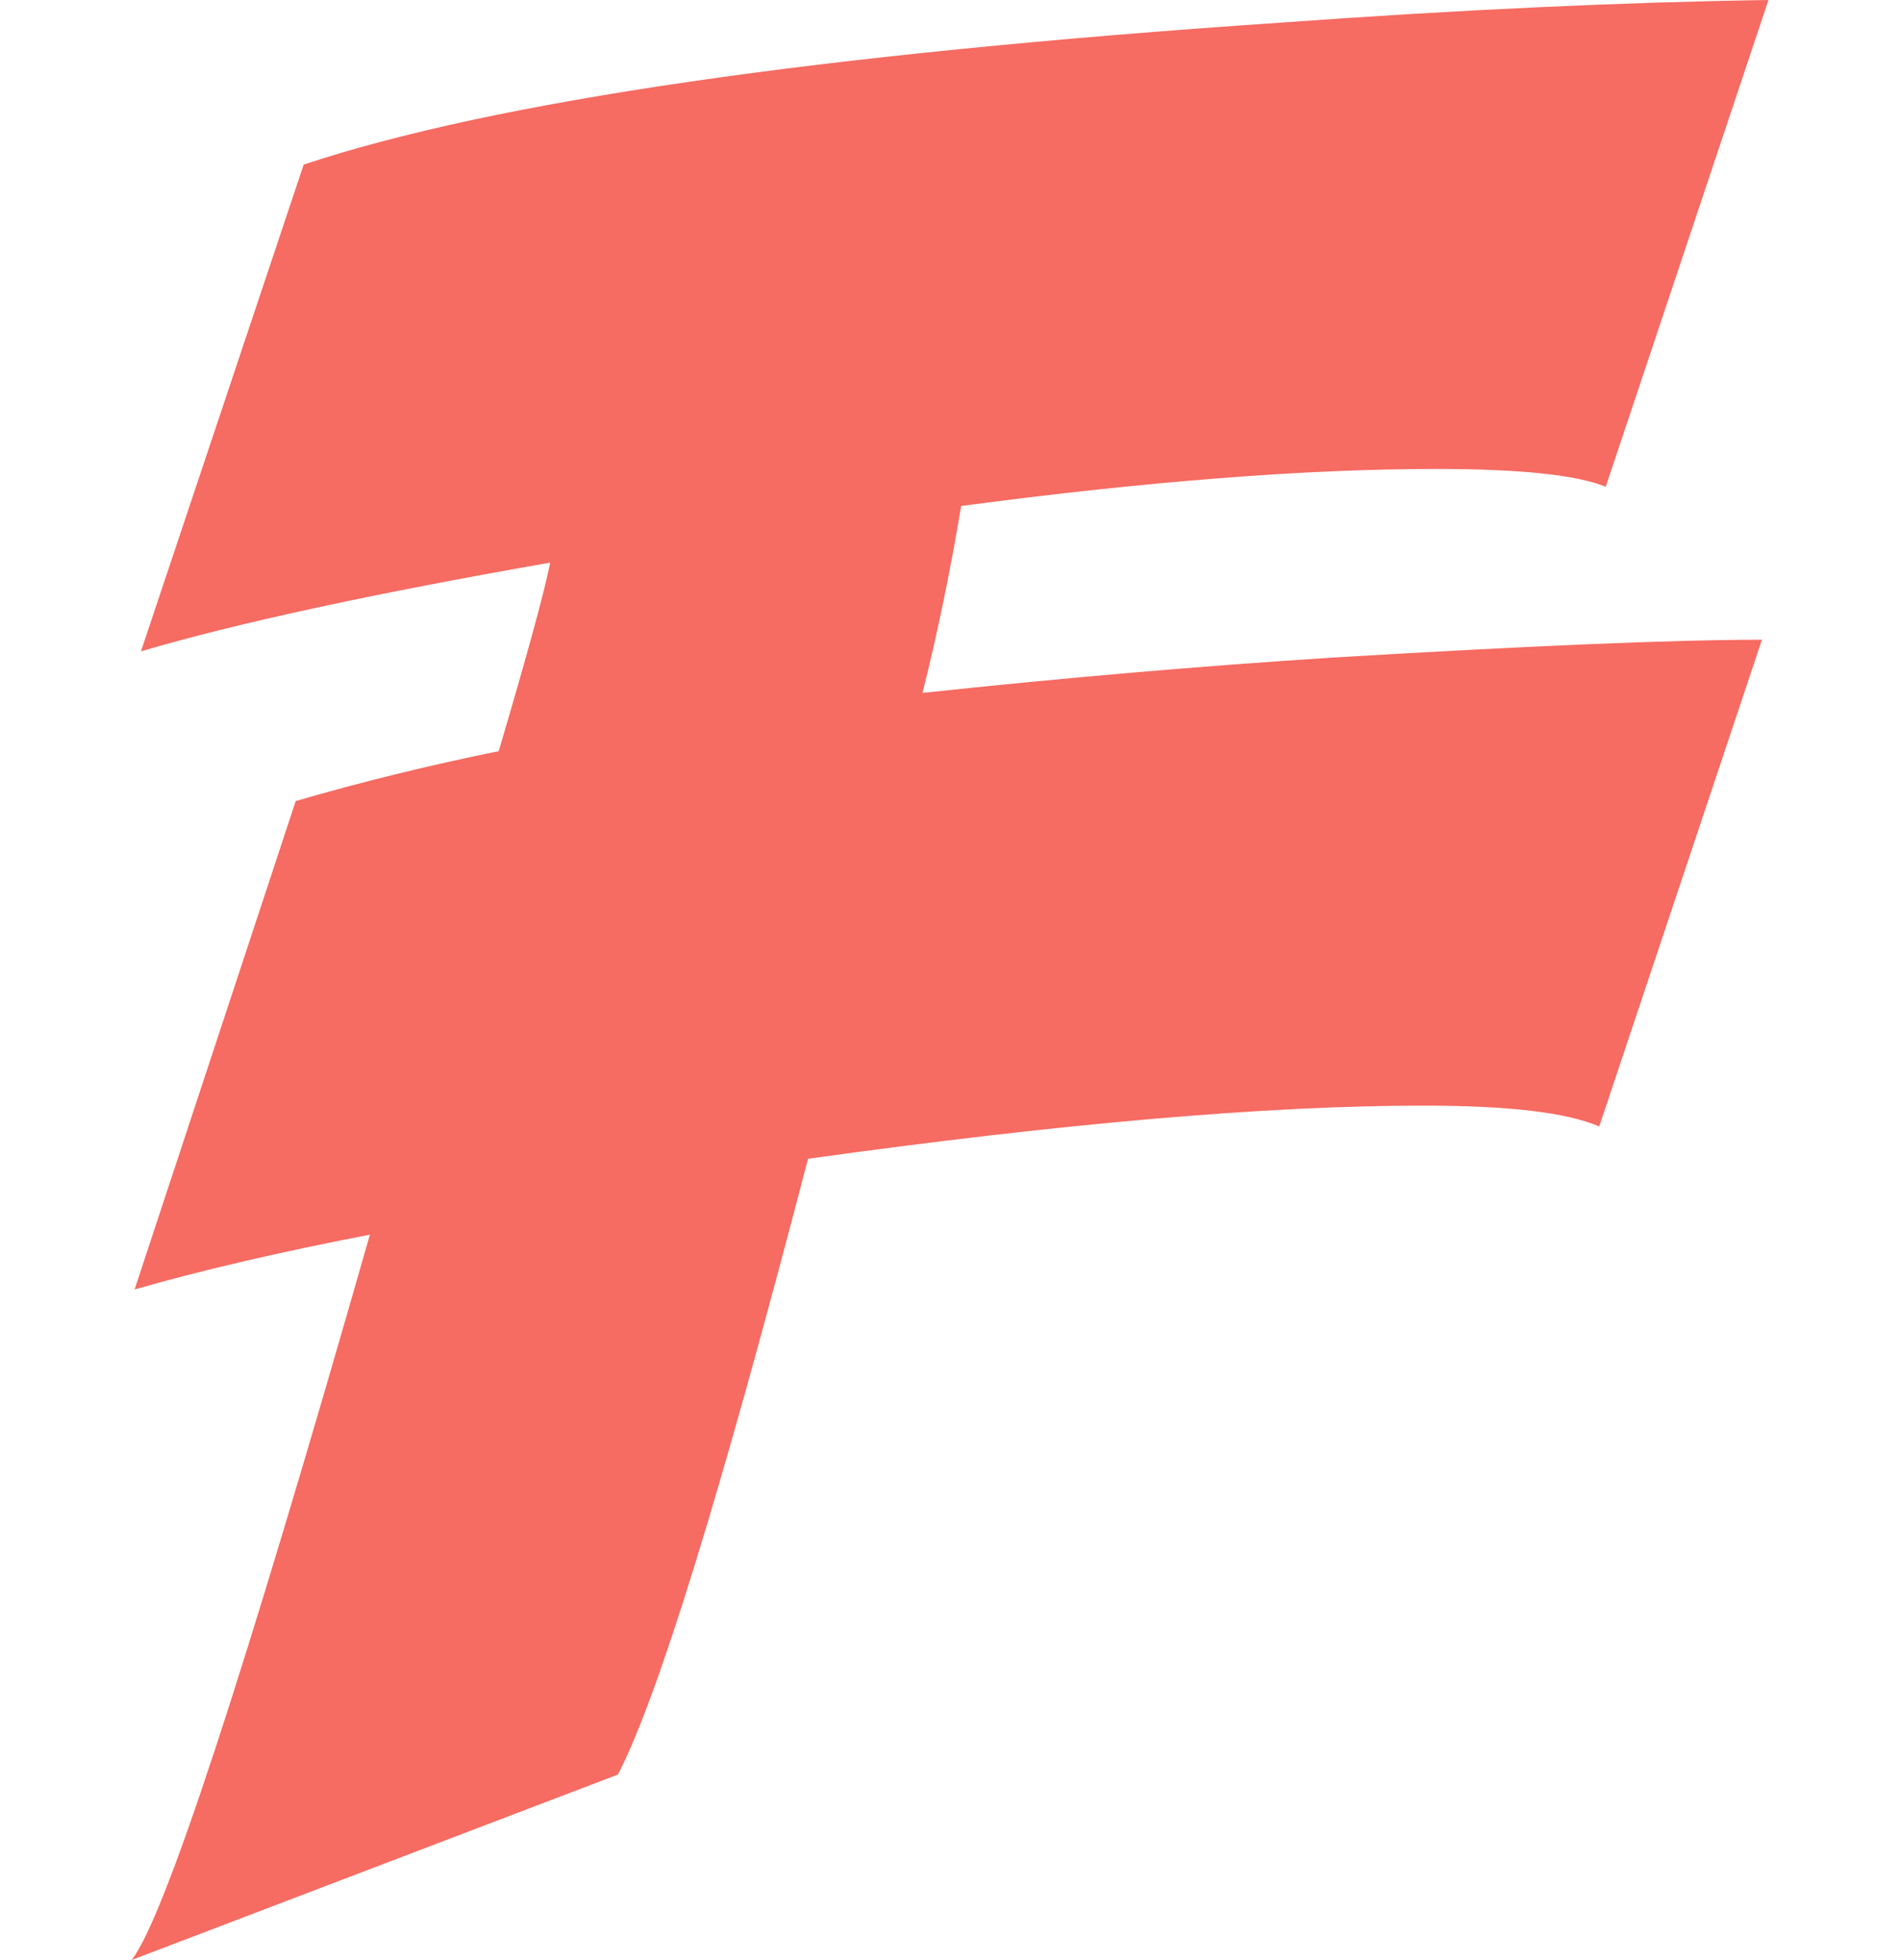 <?xml version="1.0" encoding="utf-8"?>
<!-- Generator: Adobe Illustrator 23.1.0, SVG Export Plug-In . SVG Version: 6.00 Build 0)  -->
<svg version="1.1" id="Layer_1" xmlns="http://www.w3.org/2000/svg" xmlns:xlink="http://www.w3.org/1999/xlink" x="0px" y="0px"
	 viewBox="0 0 1047.3 1080" style="enable-background:new 0 0 1047.3 1080;" xml:space="preserve">
<style type="text/css">
	.st0{fill:#F66B62;}
</style>
<g>
	<path class="st0" d="M203.9,680.3c-49.2,9.5-92.4,19.5-129.7,30.2l88.8-269.1c36.7-10.7,74-19.8,111.9-27.5
		c15.4-52.1,24.9-86.7,28.4-103.9c-98.3,17.2-173.5,33.5-225.6,48.9l89.7-268.2c104.8-34.9,284.2-61,538.2-78.2
		C805.2,5.3,894.9,1.2,974.8,0l-89.7,268.2c-16-6.5-47.1-9.8-93.3-9.8c-72.2,0-159.6,6.8-262,20.4c-5.9,35.5-13,69.9-21.3,103
		c77.6-8.3,153.1-14.8,226.5-19.5c108.9-6.5,187.7-9.8,236.2-9.8l-89.7,268.2c-17.8-7.7-50-11.5-96.8-11.5
		c-86.5,0-199.5,9.8-339.3,29.3c-48,184.2-82.9,297.2-104.8,339.3L72.5,1080C90.2,1058.1,134,924.9,203.9,680.3z"/>
</g>
</svg>
